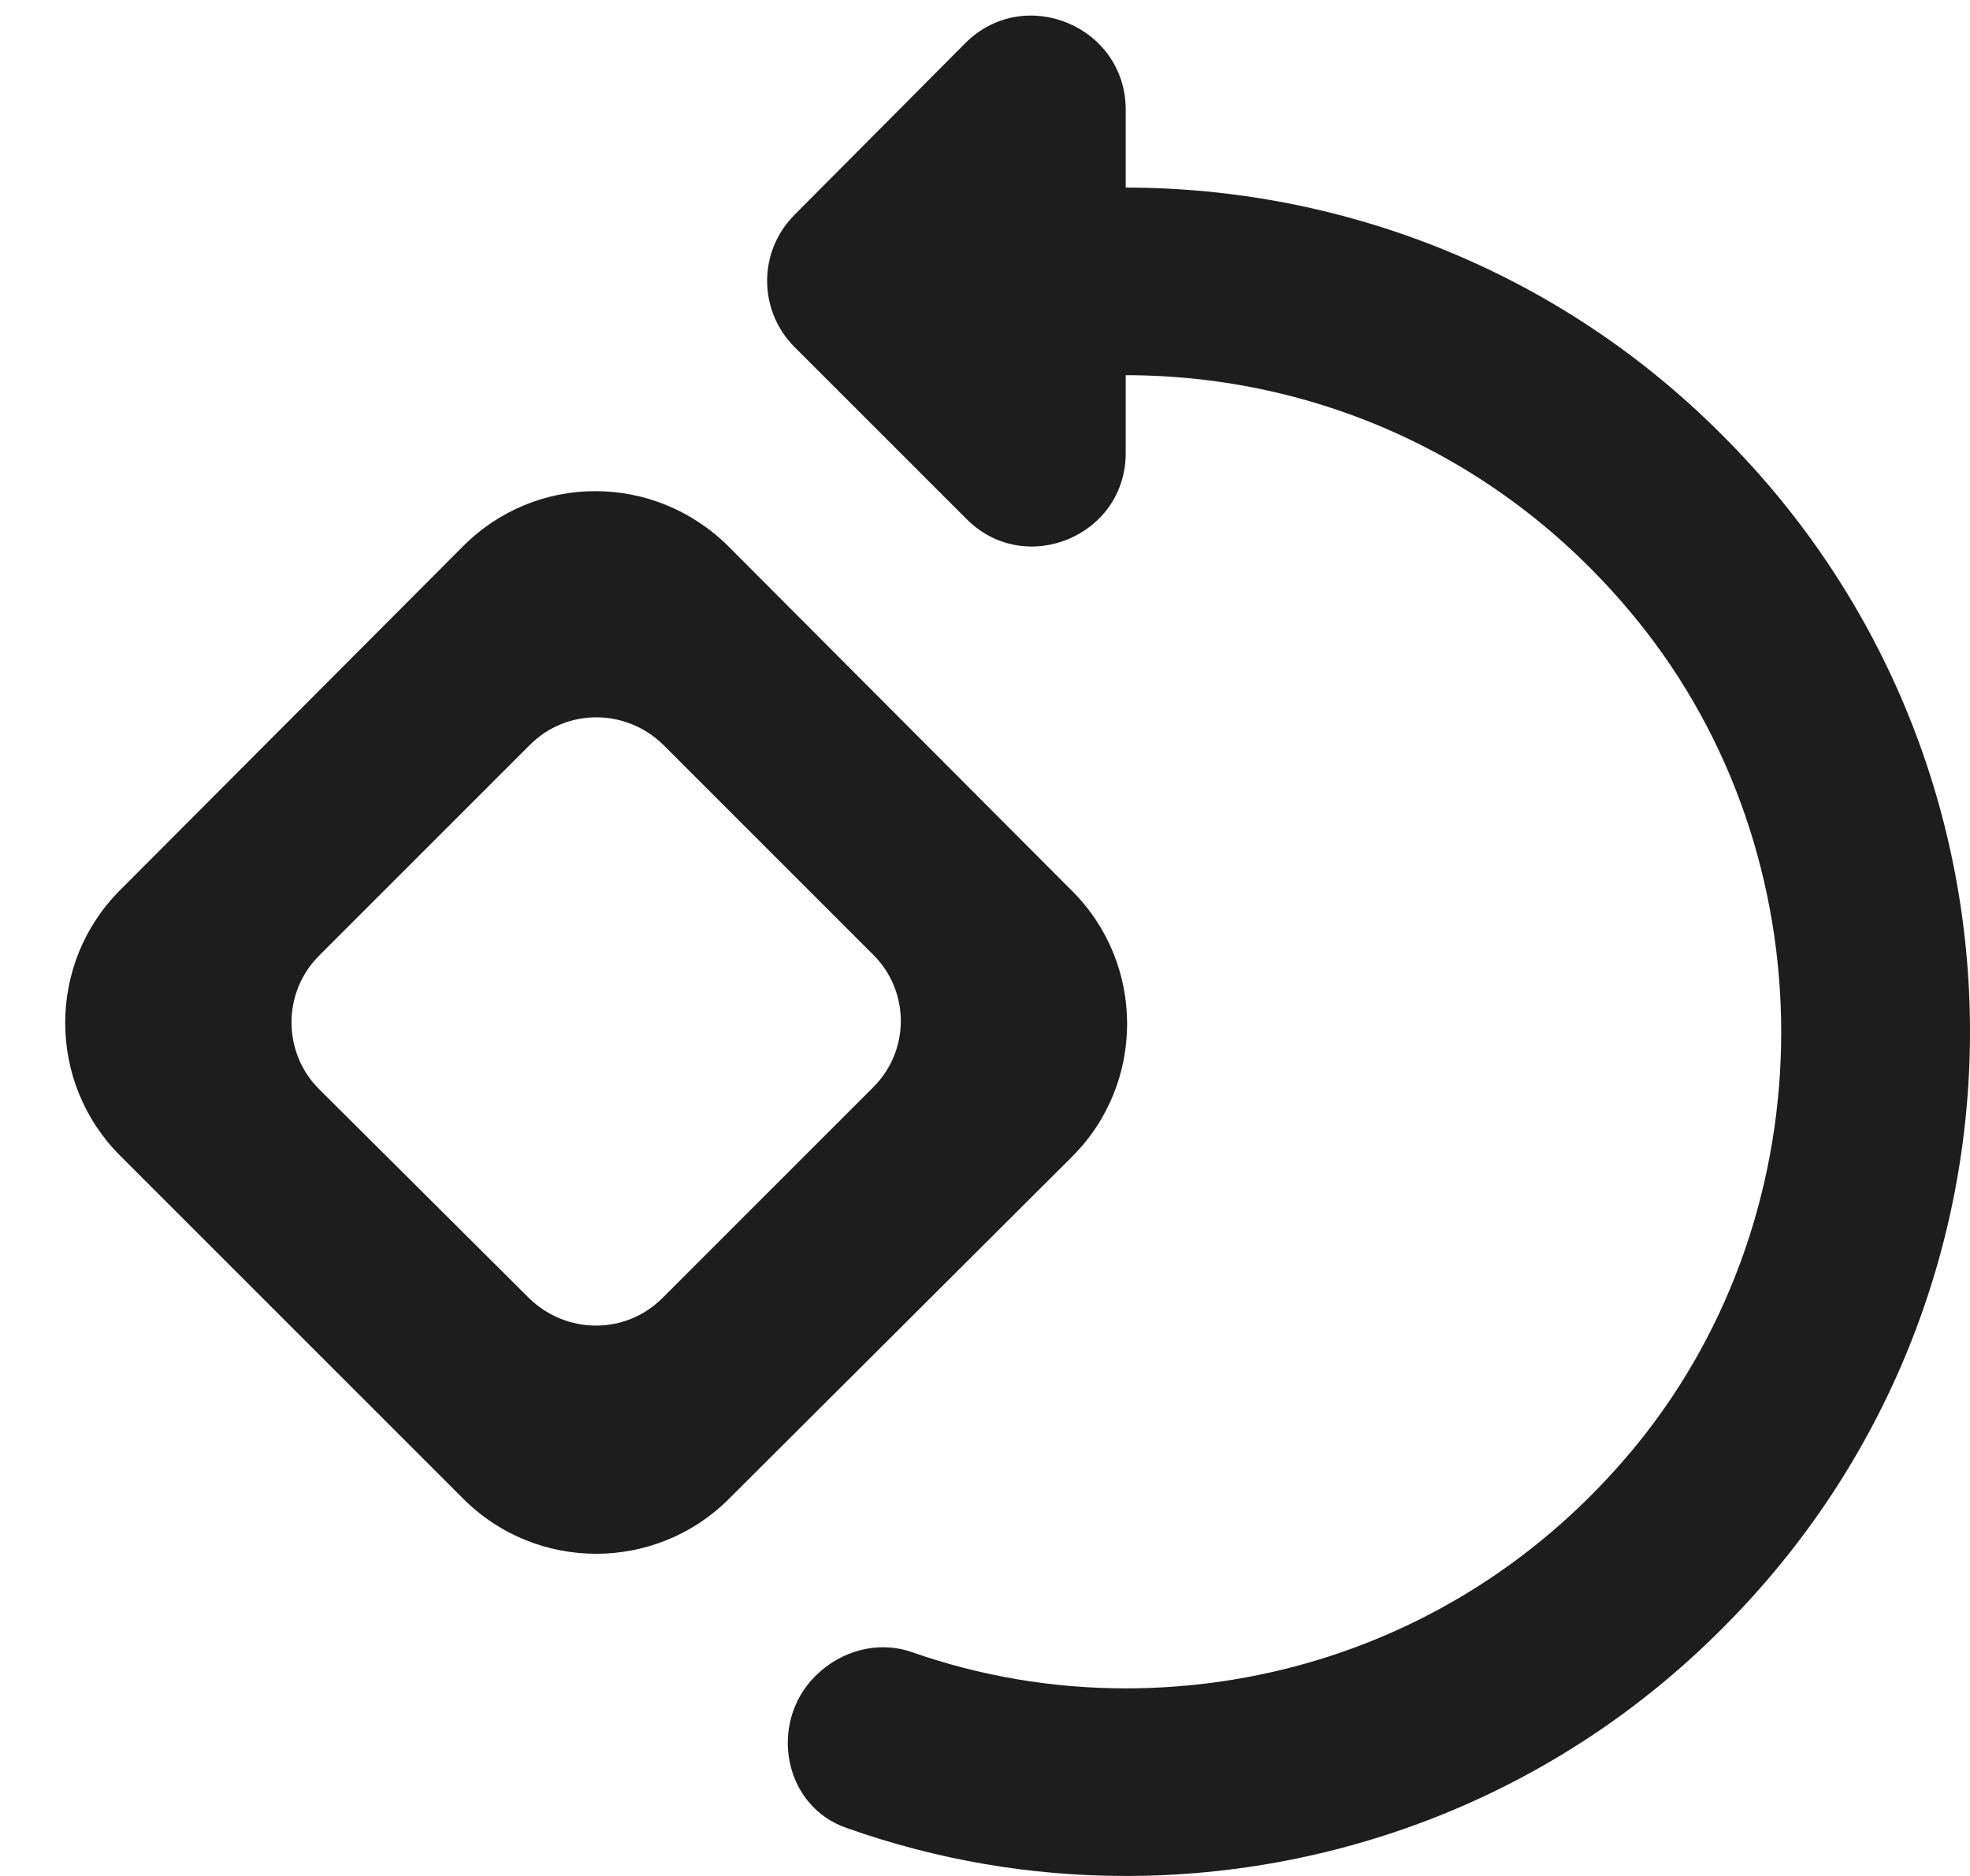 <?xml version="1.0" encoding="UTF-8"?>
<svg width="21px" height="20px" viewBox="0 0 21 20" version="1.1" xmlns="http://www.w3.org/2000/svg" xmlns:xlink="http://www.w3.org/1999/xlink">
    <!-- Generator: Sketch 52.5 (67469) - http://www.bohemiancoding.com/sketch -->
    <title>rotate_90_degrees_cc</title>
    <desc>Created with Sketch.</desc>
    <g id="Icons" stroke="none" stroke-width="1" fill="none" fill-rule="evenodd">
        <g id="Rounded" transform="translate(-679, -2902)">
            <g id="Image" transform="translate(100, 2626)">
                <g id="-Round-/-Image-/-rotate_90_degrees_cc" transform="translate(578, 274)">
                    <g transform="translate(0, 0)">
                        <polygon id="Path" points="0 0 24 0 24 24 0 24"></polygon>
                        <path d="M5.93,7.83 L2.28,11.49 C1.5,12.27 1.5,13.54 2.28,14.32 L5.94,17.98 C6.72,18.76 7.99,18.76 8.77,17.98 L12.43,14.33 C13.21,13.55 13.21,12.28 12.43,11.5 L8.76,7.82 C7.97,7.04 6.71,7.04 5.93,7.83 Z M4.4,12.19 L6.65,9.94 C7.04,9.55 7.67,9.55 8.07,9.94 L10.31,12.18 C10.7,12.57 10.7,13.2 10.31,13.59 L8.06,15.84 C7.67,16.23 7.04,16.23 6.64,15.84 L4.4,13.61 C4.01,13.22 4.01,12.58 4.4,12.19 Z M19.36,6.64 C17.61,4.88 15.3,4 13,4 L13,3.17 C13,2.28 11.92,1.83 11.29,2.46 L9.47,4.29 C9.08,4.68 9.08,5.31 9.47,5.7 L11.3,7.53 C11.92,8.16 13,7.72 13,6.83 L13,6 C15.02,6 17.03,6.86 18.45,8.61 C20.5,11.13 20.5,14.88 18.45,17.4 C17.03,19.14 15.02,20 13,20 C12.22,20 11.45,19.87 10.71,19.61 C10.35,19.49 9.96,19.6 9.69,19.87 C9.19,20.37 9.35,21.26 10.03,21.49 C10.99,21.83 11.99,22 13,22 C15.3,22 17.61,21.12 19.36,19.36 C22.88,15.85 22.88,10.15 19.36,6.64 Z" id="🔹-Icon-Color" fill="#1D1D1D"></path>
                    </g>
                </g>
            </g>
        </g>
    </g>
</svg>